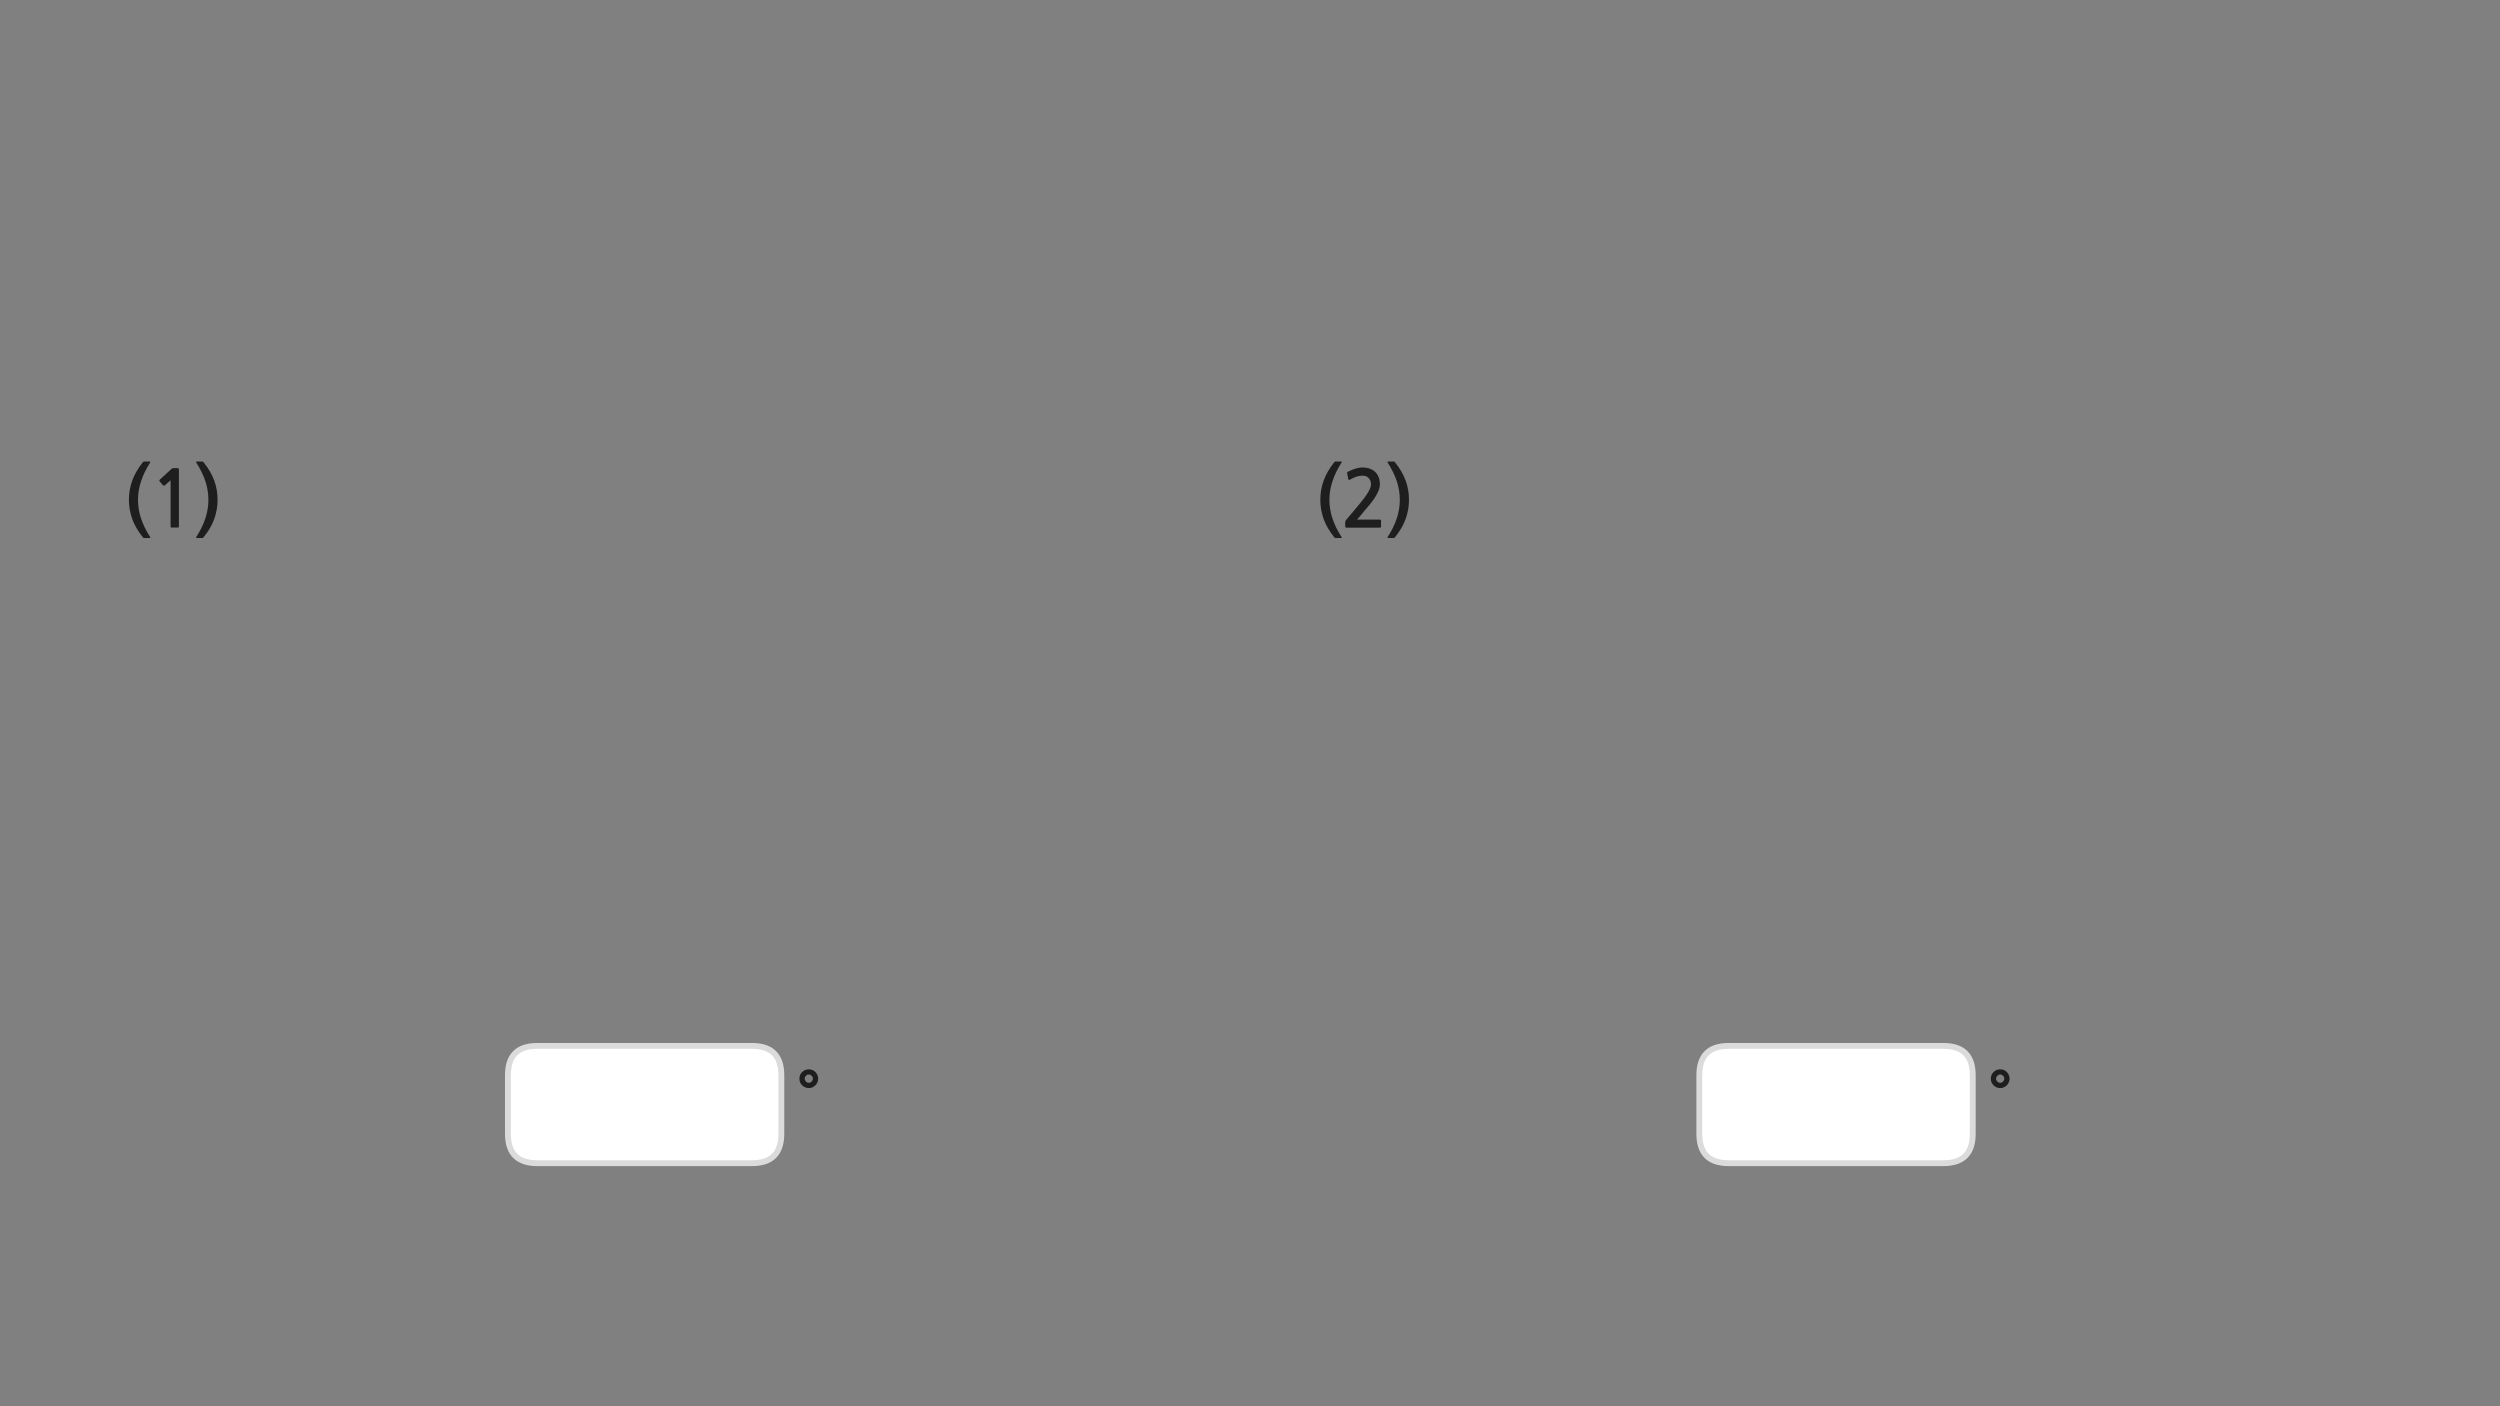 
<svg xmlns="http://www.w3.org/2000/svg" version="1.1" xmlns:xlink="http://www.w3.org/1999/xlink" preserveAspectRatio="none" x="0px" y="0px" width="1280px" height="720px" viewBox="0 0 1280 720">
<rect x="0" y="0" width="1280" height="720" fill="#808080" stroke="none"/>
<defs>
<g id="Layer5_0_FILL">
<path fill="#1E1E1E" stroke="none" d="
M 710.45 236.75
Q 713.65 241.8 715.2 246.5 716.7 251.2 716.7 255.9 716.7 260.6 715.2 265.25 713.7 269.95 710.45 275 710.35 275.15 710.4 275.3 710.4 275.45 710.7 275.45
L 713.65 275.45
Q 714 275.45 714.2 275.1 718 270.45 719.7 265.7 721.4 260.95 721.4 255.9 721.4 250.8 719.7 246.1 718 241.35 714.2 236.65 714 236.3 713.65 236.3
L 710.7 236.3
Q 710.2 236.3 710.45 236.75
M 697.6 239.35
Q 695.75 239.35 693.75 240 691.8 240.65 690.3 241.45 689.9 241.65 689.75 241.9 689.65 242.05 689.75 242.25
L 690.3 245.3
Q 690.4 245.65 690.7 245.7 691 245.7 691.35 245.5 693.15 244.45 694.65 244 696.2 243.55 697.85 243.55 699.6 243.55 700.75 244.8 701.95 246.05 701.95 247.95 701.95 249.65 700.35 252.25 698.75 254.9 695.4 258.85
L 689.3 266.1
Q 689.1 266.4 688.9 266.7 688.75 267.05 688.75 267.35
L 688.75 269.65
Q 688.75 270.15 689.5 270.15
L 706.55 270.15
Q 707.1 270.15 707.1 269.45
L 707.1 266.65
Q 707.1 266.05 706.55 266.05
L 694.8 266.05
Q 695.8 264.9 696.8 263.75 697.8 262.55 698.65 261.45 699.75 260.15 701.15 258.55 702.5 256.9 703.7 255.15 704.9 253.35 705.7 251.5 706.5 249.65 706.5 247.85 706.5 245.75 705.8 244.15 705.1 242.55 703.95 241.5 702.8 240.45 701.15 239.9 699.55 239.35 697.6 239.35
M 682.2 246.5
Q 683.7 241.8 686.9 236.75 687.2 236.3 686.65 236.3
L 683.7 236.3
Q 683.4 236.3 683.15 236.65 679.4 241.35 677.7 246.1 676 250.8 676 255.9 676 260.95 677.7 265.7 679.4 270.45 683.15 275.1 683.4 275.45 683.7 275.45
L 686.65 275.45
Q 686.95 275.45 687 275.3 687.05 275.15 686.9 275 683.65 269.95 682.15 265.25 680.65 260.6 680.65 255.9 680.65 251.2 682.2 246.5
M 100.7 236.3
Q 100.2 236.3 100.45 236.75 103.65 241.8 105.2 246.5 106.7 251.2 106.7 255.9 106.7 260.6 105.2 265.25 103.7 269.95 100.45 275 100.35 275.15 100.4 275.3 100.4 275.45 100.7 275.45
L 103.65 275.45
Q 104 275.45 104.2 275.1 108 270.45 109.7 265.7 111.4 260.95 111.4 255.9 111.4 250.8 109.7 246.1 108 241.35 104.2 236.65 104 236.3 103.65 236.3
L 100.7 236.3
M 91.6 240.8
Q 91.6 240 91.45 239.85 91.35 239.7 90.65 239.7
L 88.55 239.7
Q 88.4 239.7 88.2 239.8 88 239.85 87.95 239.95
L 81.8 245.6
Q 81.6 245.8 81.6 246 81.55 246.25 81.7 246.4
L 83.5 248.55
Q 83.65 248.7 83.9 248.65 84.15 248.65 84.4 248.5
L 87.35 245.9 87.35 269.6
Q 87.35 270.1 87.9 270.1
L 91.1 270.1
Q 91.6 270.1 91.6 269.6
L 91.6 240.8
M 72.2 246.5
Q 73.7 241.8 76.9 236.75 77.2 236.3 76.65 236.3
L 73.7 236.3
Q 73.4 236.3 73.15 236.65 69.4 241.35 67.7 246.1 66 250.8 66 255.9 66 260.95 67.7 265.7 69.4 270.45 73.15 275.1 73.4 275.45 73.7 275.45
L 76.65 275.45
Q 76.95 275.45 77 275.3 77.05 275.15 76.9 275 73.65 269.95 72.15 265.25 70.65 260.6 70.65 255.9 70.65 251.2 72.2 246.5
M 418.9 552.25
Q 418.9 551.3 418.5 550.4 418.15 549.5 417.5 548.9 416.85 548.25 416 547.85 415.1 547.5 414.1 547.5 413.1 547.5 412.2 547.85 411.35 548.25 410.7 548.9 410.05 549.5 409.65 550.4 409.3 551.3 409.3 552.25 409.3 553.3 409.65 554.15 410.05 555.05 410.7 555.65 411.35 556.3 412.2 556.7 413.1 557.1 414.1 557.1 415.1 557.1 416 556.7 416.85 556.3 417.5 555.65 418.15 555.05 418.5 554.15 418.9 553.3 418.9 552.25
M 416.2 552.25
Q 416.2 553.1 415.55 553.75 414.95 554.4 414.1 554.4 413.25 554.4 412.65 553.75 412 553.1 412 552.25 412 551.45 412.65 550.8 413.25 550.15 414.1 550.15 414.95 550.15 415.55 550.8 416.2 551.45 416.2 552.25
M 1027.5 548.9
Q 1026.85 548.25 1026 547.85 1025.1 547.5 1024.1 547.5 1023.1 547.5 1022.2 547.85 1021.35 548.25 1020.7 548.9 1020.05 549.5 1019.65 550.4 1019.3 551.3 1019.3 552.25 1019.3 553.3 1019.65 554.15 1020.05 555.05 1020.7 555.65 1021.35 556.3 1022.2 556.7 1023.1 557.1 1024.1 557.1 1025.1 557.1 1026 556.7 1026.85 556.3 1027.5 555.65 1028.15 555.05 1028.5 554.15 1028.9 553.3 1028.9 552.25 1028.9 551.3 1028.5 550.4 1028.15 549.5 1027.5 548.9
M 1025.55 550.8
Q 1026.2 551.45 1026.2 552.25 1026.2 553.1 1025.55 553.75 1024.95 554.4 1024.1 554.4 1023.25 554.4 1022.65 553.75 1022 553.1 1022 552.25 1022 551.45 1022.65 550.8 1023.25 550.15 1024.1 550.15 1024.95 550.15 1025.55 550.8 Z"/>

<path fill="#FFFFFF" stroke="none" d="
M 260.05 550.5
L 260.05 580.55
Q 260.05 595.55 275.05 595.55
L 385.05 595.55
Q 400.05 595.55 400.05 580.55
L 400.05 550.5
Q 400.05 535.5 385.05 535.5
L 275.05 535.5
Q 260.05 535.5 260.05 550.5
M 870.05 550.5
L 870.05 580.55
Q 870.05 595.55 885.05 595.55
L 995.05 595.55
Q 1010.05 595.55 1010.05 580.55
L 1010.05 550.5
Q 1010.05 535.5 995.05 535.5
L 885.05 535.5
Q 870.05 535.5 870.05 550.5 Z"/>
</g>

<path id="Layer5_0_1_STROKES" stroke="#DBDBDB" stroke-width="3" stroke-linejoin="round" stroke-linecap="round" fill="none" d="
M 885.05 535.5
L 995.05 535.5
Q 1010.05 535.5 1010.05 550.5
L 1010.05 580.55
Q 1010.05 595.55 995.05 595.55
L 885.05 595.55
Q 870.05 595.55 870.05 580.55
L 870.05 550.5
Q 870.05 535.5 885.05 535.5 Z
M 275.05 535.5
L 385.05 535.5
Q 400.05 535.5 400.05 550.5
L 400.05 580.55
Q 400.05 595.55 385.05 595.55
L 275.05 595.55
Q 260.05 595.55 260.05 580.55
L 260.05 550.5
Q 260.05 535.5 275.05 535.5 Z"/>
</defs>

<g transform="matrix( 1, 0, 0, 1, 0,0) ">
<use xlink:href="#Layer5_0_FILL"/>

<use xlink:href="#Layer5_0_1_STROKES"/>
</g>
</svg>
